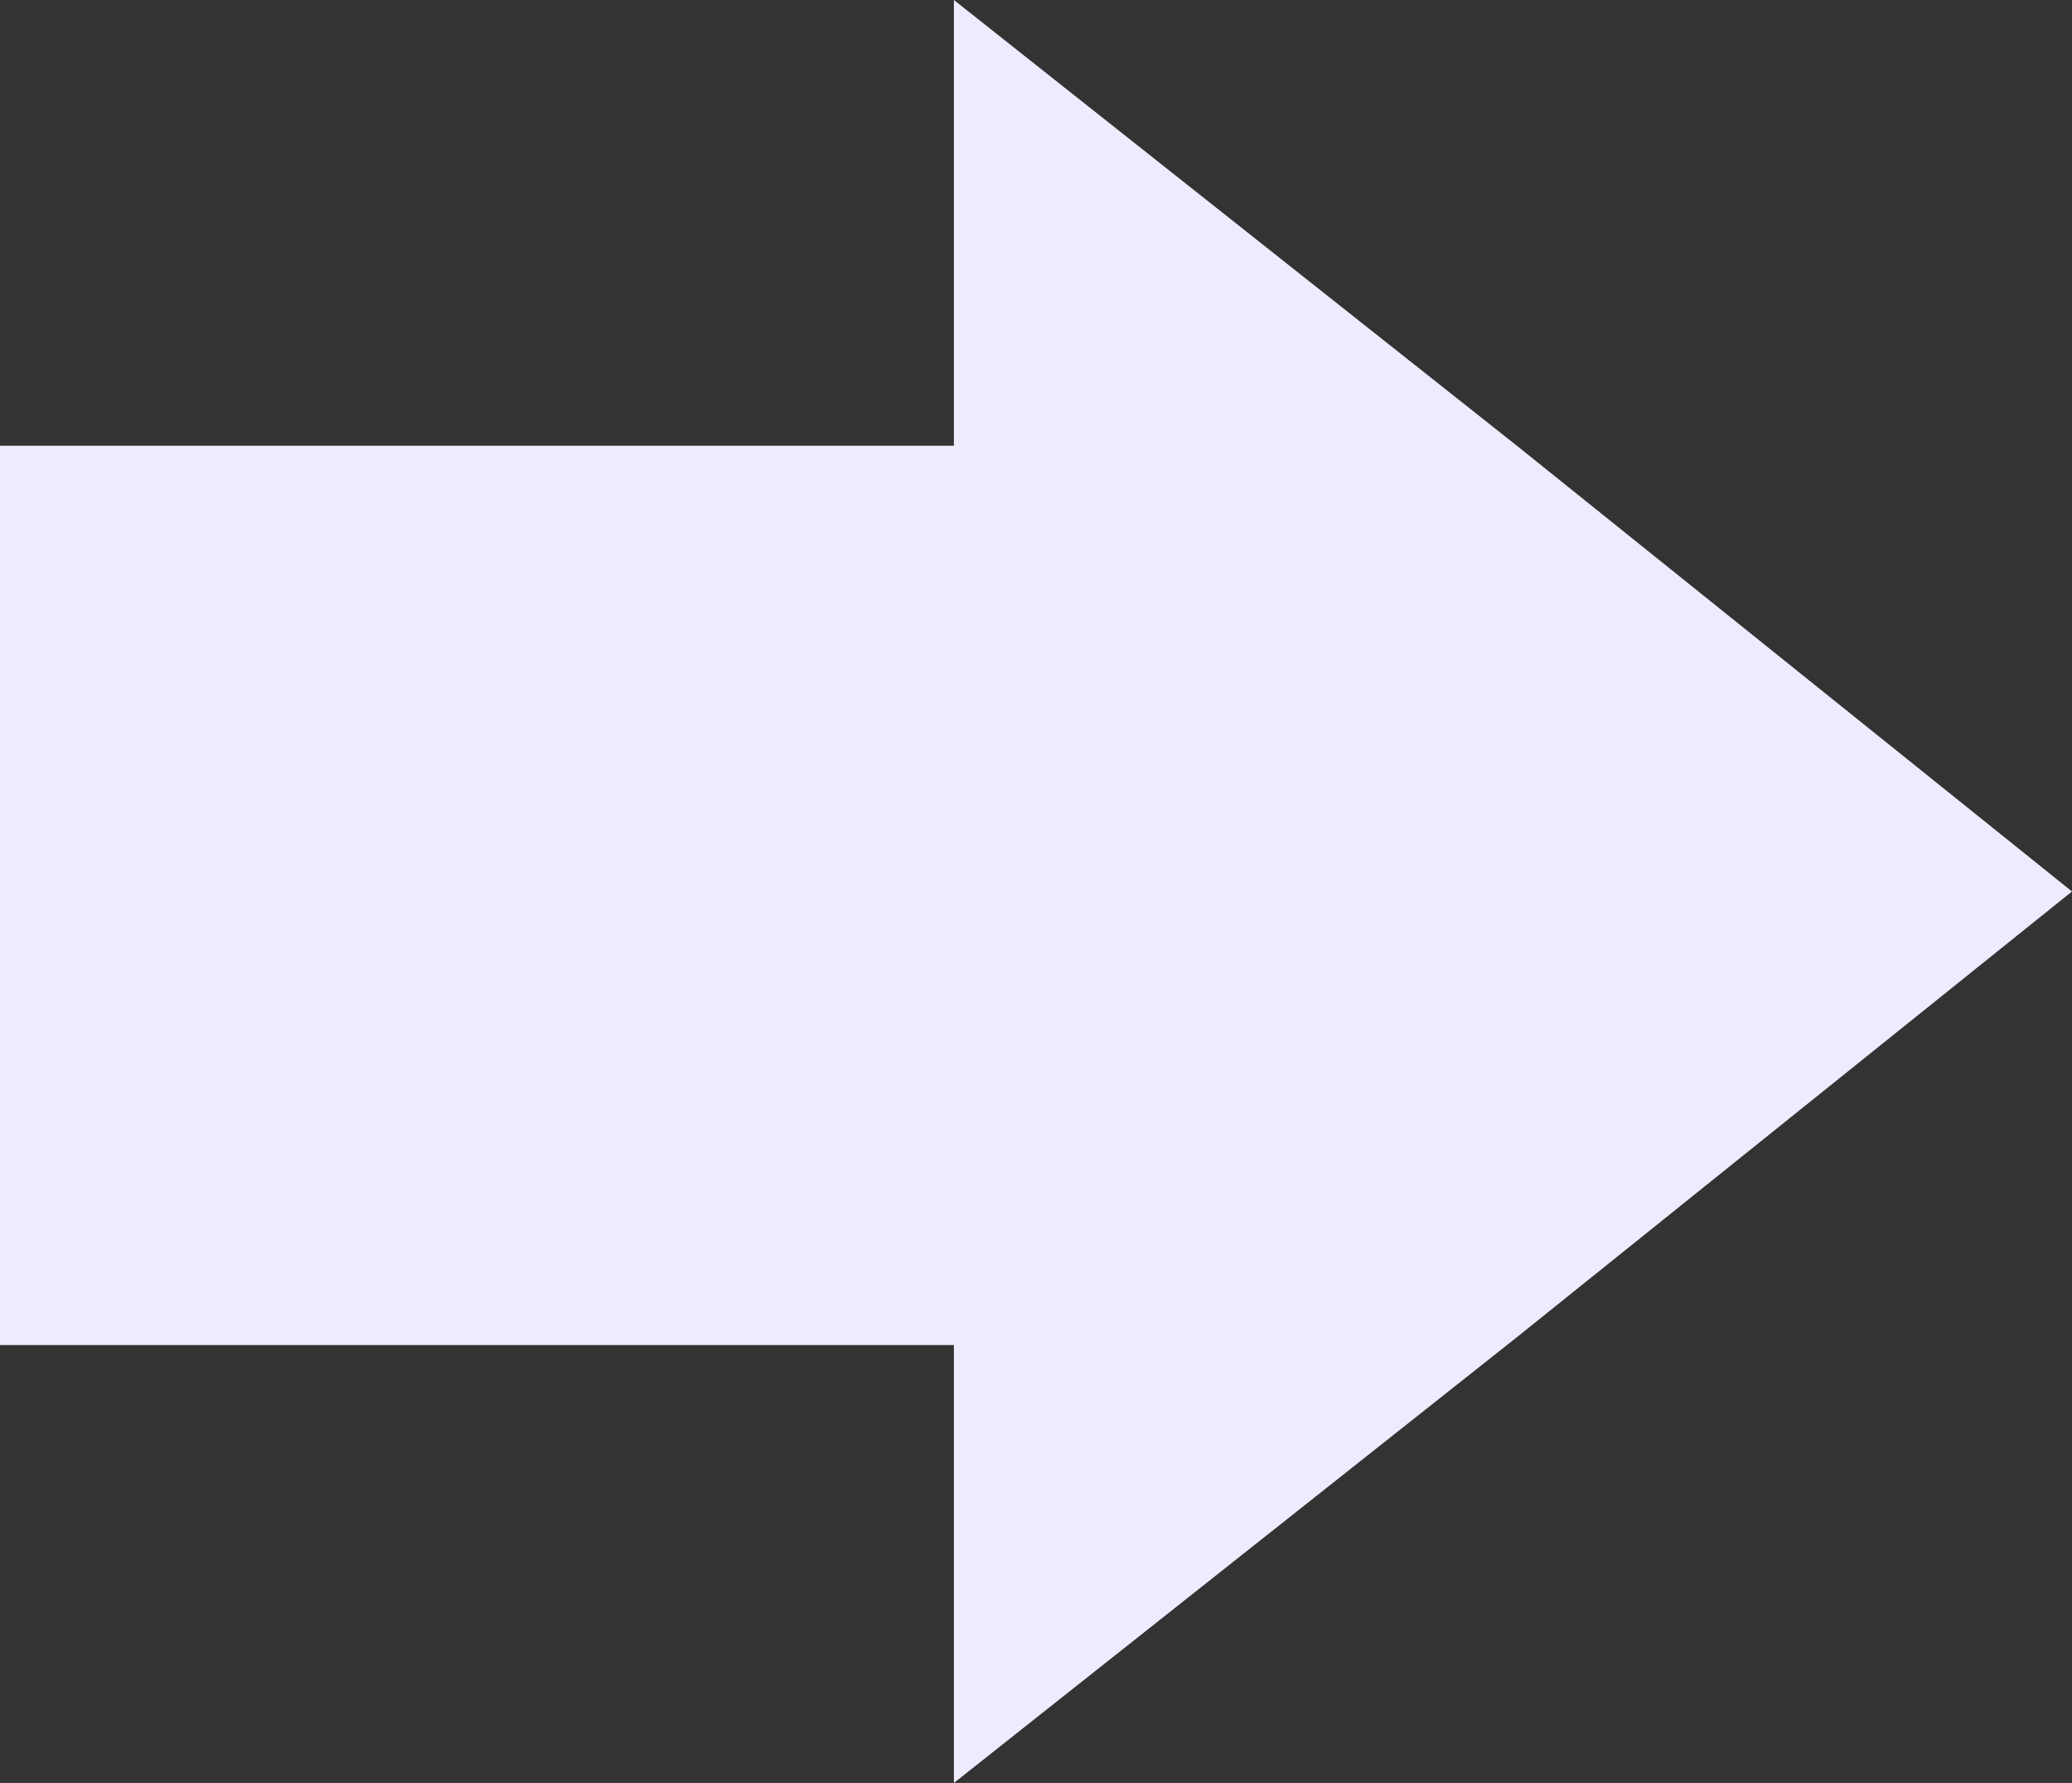 <?xml version="1.0" encoding="utf-8"?>
<!-- Generator: Adobe Illustrator 24.1.3, SVG Export Plug-In . SVG Version: 6.00 Build 0)  -->
<svg version="1.1" id="圖層_1" xmlns="http://www.w3.org/2000/svg" xmlns:xlink="http://www.w3.org/1999/xlink" x="0px" y="0px"
	 viewBox="0 0 26.5 22.8" style="enable-background:new 0 0 26.5 22.8;" xml:space="preserve">
<rect x="0" y="0" width="26.5" height="22.8" fill="#333333" stroke="none"/>
<style type="text/css">
	.st0{fill:#EDECFF;}
</style>
<polygon class="st0" points="19.4,5.7 12.2,0 12.2,5.7 0,5.7 0,17.2 12.2,17.2 12.2,22.8 19.4,17.1 26.5,11.4 "/>
</svg>
